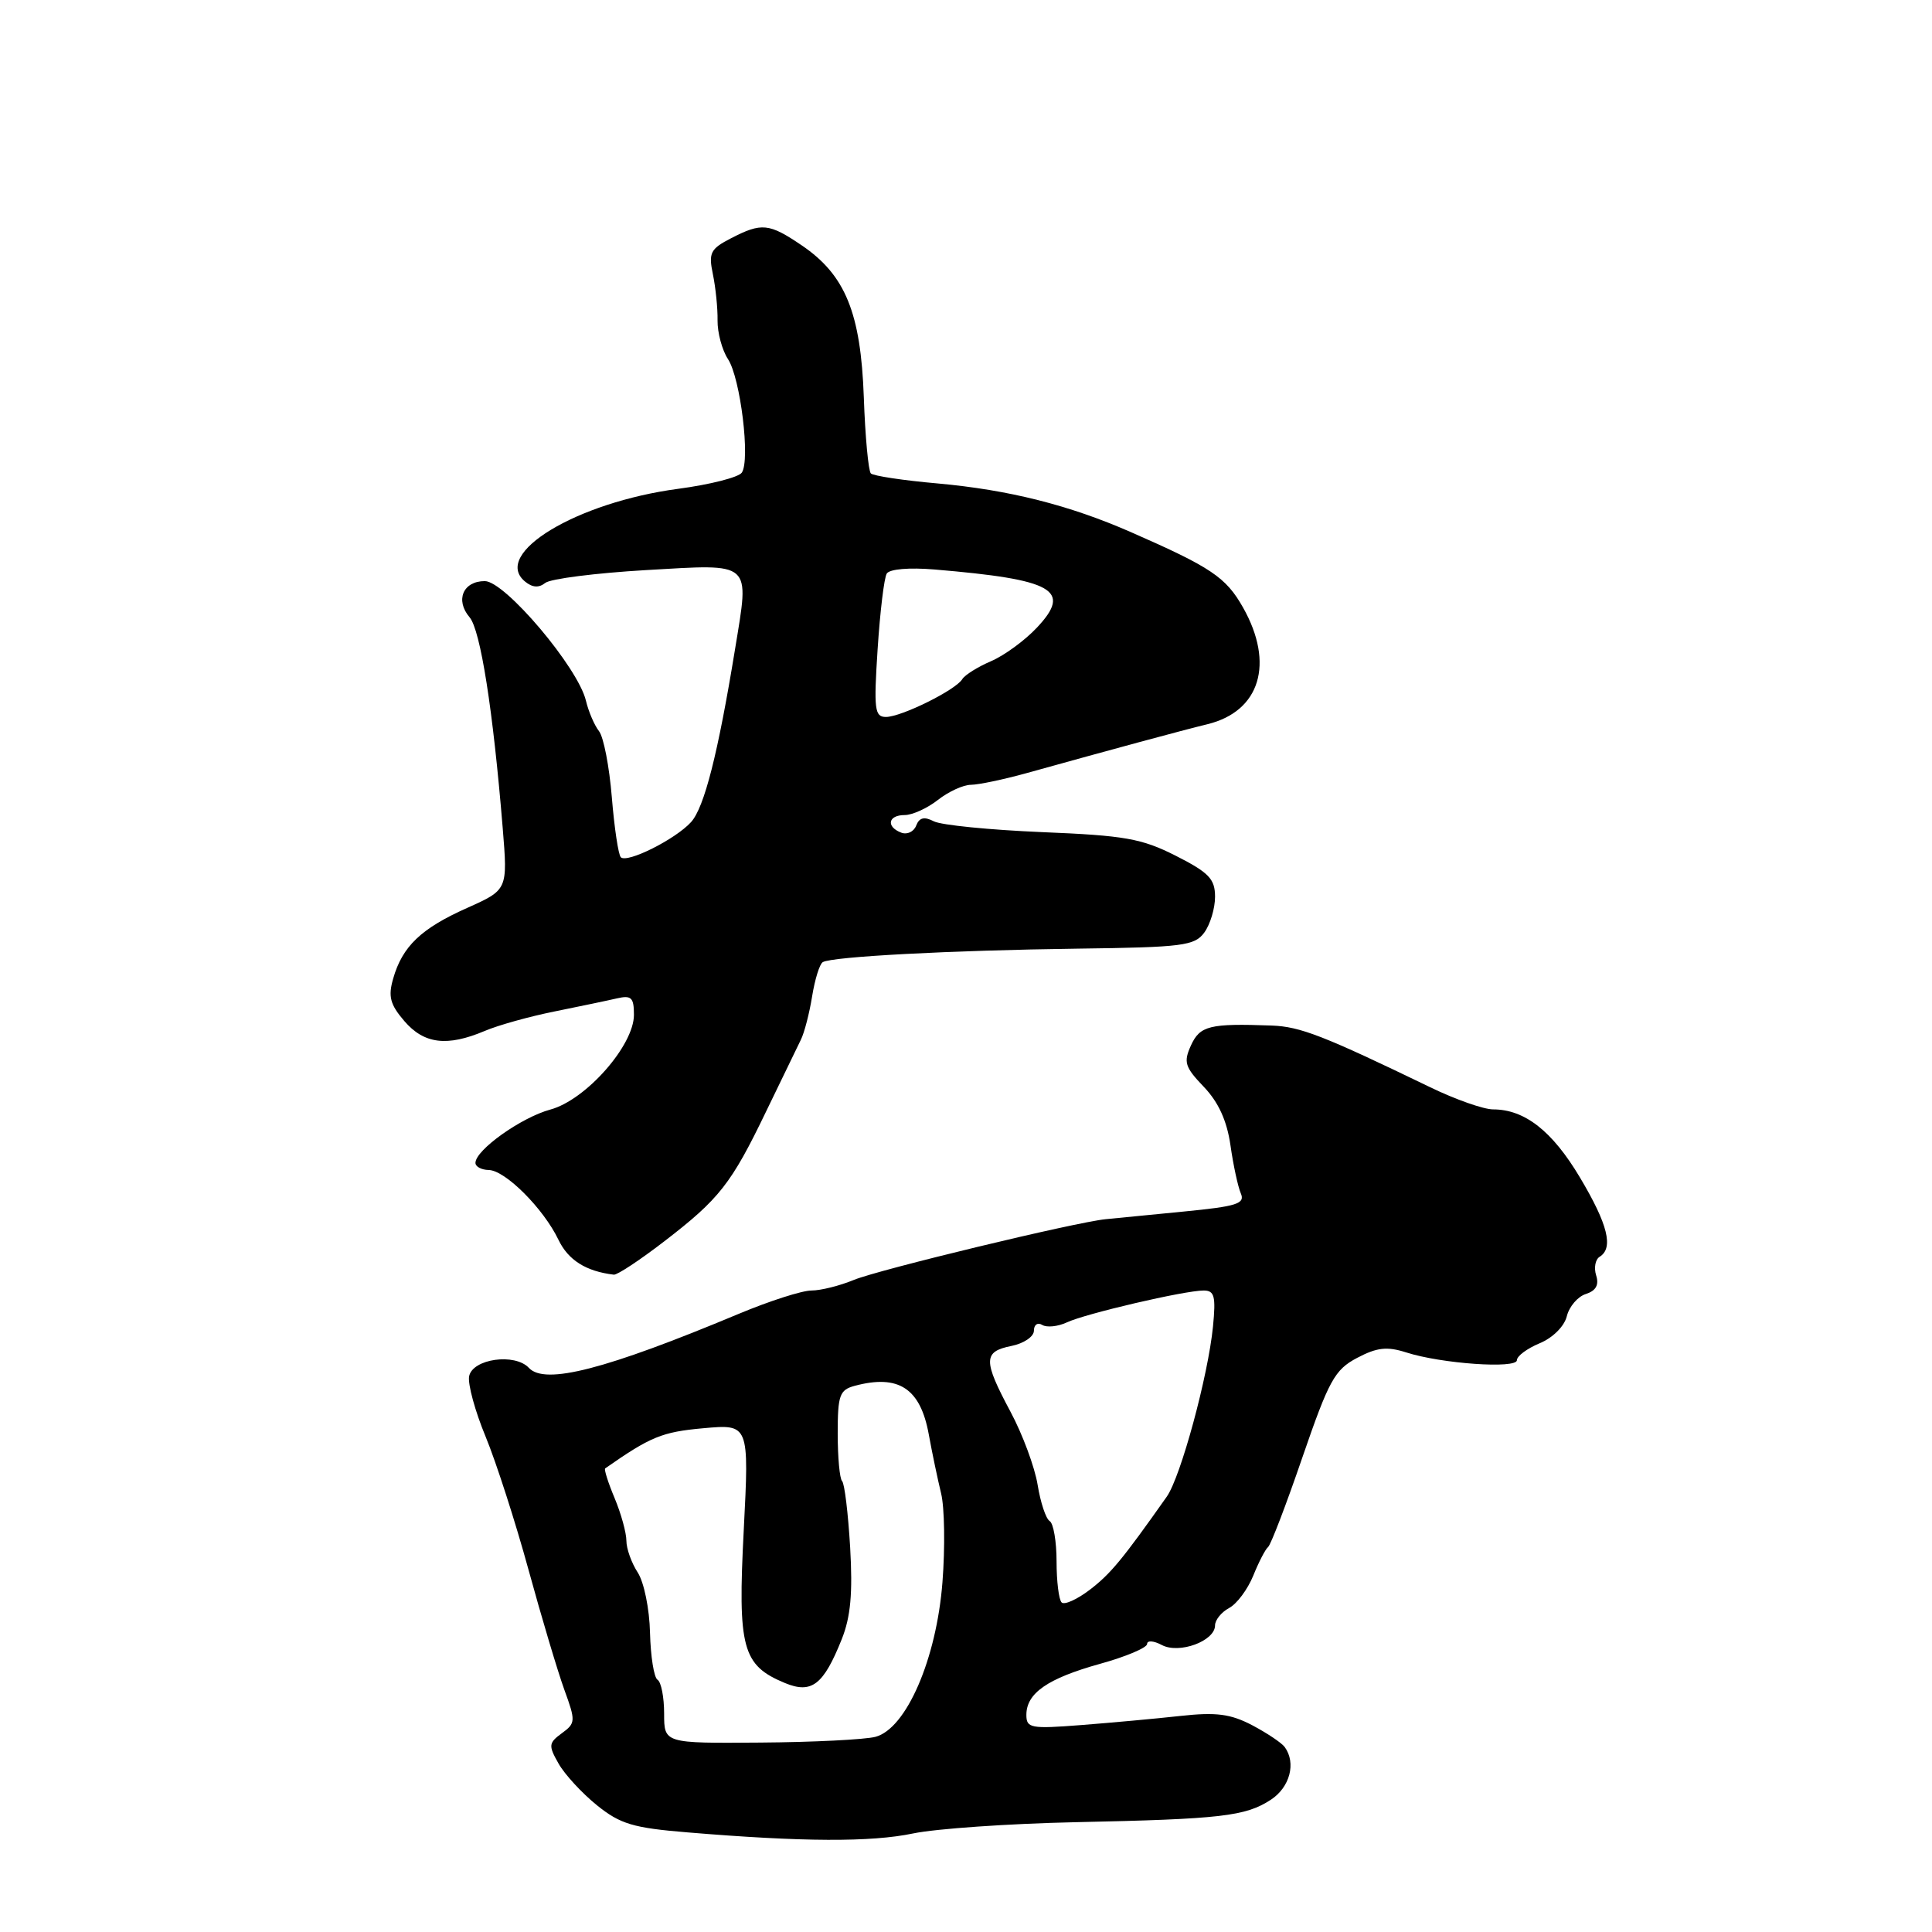 <?xml version="1.0" encoding="UTF-8" standalone="no"?>
<!DOCTYPE svg PUBLIC "-//W3C//DTD SVG 1.1//EN" "http://www.w3.org/Graphics/SVG/1.1/DTD/svg11.dtd" >
<svg xmlns="http://www.w3.org/2000/svg" xmlns:xlink="http://www.w3.org/1999/xlink" version="1.1" viewBox="0 0 256 256">
 <g >
 <path fill="currentColor"
d=" M 121.00 242.94 C 124.03 242.31 133.70 241.64 142.50 241.45 C 161.83 241.04 165.04 240.67 168.40 238.47 C 170.92 236.82 171.77 233.60 170.23 231.49 C 169.83 230.94 167.89 229.64 165.92 228.60 C 163.05 227.10 161.15 226.85 156.42 227.37 C 153.16 227.73 147.24 228.27 143.25 228.58 C 136.58 229.10 136.00 228.99 136.00 227.23 C 136.00 224.35 138.82 222.40 145.75 220.47 C 149.19 219.52 152.00 218.33 152.00 217.83 C 152.00 217.34 152.87 217.40 153.94 217.97 C 156.24 219.20 161.00 217.45 161.00 215.37 C 161.00 214.66 161.84 213.62 162.86 213.07 C 163.89 212.53 165.32 210.60 166.06 208.79 C 166.79 206.98 167.67 205.28 168.02 205.00 C 168.38 204.72 170.43 199.37 172.58 193.09 C 176.09 182.89 176.85 181.50 179.82 179.93 C 182.46 178.54 183.78 178.39 186.32 179.20 C 190.97 180.70 201.00 181.40 201.00 180.23 C 201.00 179.68 202.36 178.68 204.01 177.99 C 205.74 177.28 207.28 175.75 207.61 174.41 C 207.93 173.12 209.07 171.79 210.14 171.46 C 211.47 171.03 211.90 170.26 211.50 169.00 C 211.18 167.99 211.39 166.88 211.96 166.53 C 213.83 165.37 213.06 162.24 209.35 156.02 C 205.69 149.87 202.03 147.00 197.84 147.00 C 196.60 147.00 192.86 145.69 189.54 144.08 C 175.33 137.21 172.29 136.03 168.50 135.89 C 160.28 135.59 159.00 135.91 157.81 138.52 C 156.80 140.74 157.00 141.39 159.51 144.01 C 161.45 146.04 162.57 148.49 163.04 151.74 C 163.41 154.36 164.03 157.23 164.41 158.12 C 165.01 159.50 163.91 159.85 156.81 160.54 C 152.24 160.99 147.60 161.45 146.50 161.55 C 142.49 161.95 116.41 168.24 113.13 169.60 C 111.27 170.37 108.75 171.00 107.52 171.00 C 106.28 171.00 101.95 172.39 97.89 174.09 C 80.27 181.46 72.22 183.54 70.09 181.26 C 68.22 179.25 62.60 180.05 62.16 182.37 C 61.97 183.40 62.95 187.00 64.35 190.37 C 65.74 193.74 68.30 201.68 70.03 208.00 C 71.76 214.32 73.90 221.47 74.77 223.88 C 76.29 228.04 76.28 228.33 74.45 229.66 C 72.69 230.95 72.65 231.29 74.01 233.68 C 74.83 235.13 77.12 237.61 79.10 239.21 C 82.19 241.70 83.90 242.21 91.10 242.80 C 106.32 244.07 115.42 244.11 121.00 242.94 Z  M 88.01 164.49 C 95.33 158.86 96.89 156.88 101.53 147.24 C 103.59 142.99 105.65 138.73 106.11 137.79 C 106.58 136.86 107.25 134.26 107.61 132.02 C 107.97 129.79 108.60 127.74 109.02 127.49 C 110.21 126.76 125.96 125.92 142.83 125.70 C 156.72 125.52 158.30 125.32 159.58 123.56 C 160.36 122.49 161.00 120.36 161.00 118.83 C 161.00 116.47 160.20 115.63 155.81 113.40 C 151.27 111.10 149.04 110.71 138.06 110.26 C 131.15 109.97 124.71 109.33 123.74 108.83 C 122.47 108.17 121.81 108.33 121.40 109.39 C 121.09 110.21 120.20 110.63 119.42 110.33 C 117.38 109.55 117.67 108.00 119.87 108.00 C 120.89 108.00 122.87 107.10 124.27 106.00 C 125.67 104.90 127.64 103.99 128.66 103.99 C 129.67 103.98 132.97 103.29 136.00 102.45 C 147.54 99.24 156.63 96.78 160.00 95.96 C 166.97 94.25 168.90 87.92 164.71 80.50 C 162.44 76.48 160.48 75.17 149.83 70.50 C 141.66 66.92 133.66 64.91 124.25 64.06 C 119.71 63.66 115.72 63.06 115.39 62.73 C 115.07 62.40 114.64 57.86 114.46 52.64 C 114.06 41.46 112.01 36.44 106.26 32.53 C 101.90 29.57 100.93 29.47 96.85 31.58 C 94.13 32.98 93.87 33.51 94.46 36.33 C 94.82 38.07 95.11 40.83 95.08 42.46 C 95.06 44.09 95.68 46.39 96.46 47.58 C 98.12 50.11 99.44 60.99 98.29 62.63 C 97.86 63.25 94.07 64.21 89.87 64.77 C 76.40 66.56 65.13 73.37 69.56 77.05 C 70.54 77.86 71.40 77.92 72.25 77.24 C 72.94 76.69 78.95 75.93 85.61 75.54 C 99.83 74.72 99.32 74.26 97.40 86.00 C 95.14 99.84 93.33 106.98 91.57 108.93 C 89.50 111.21 83.09 114.42 82.26 113.59 C 81.94 113.27 81.40 109.69 81.07 105.64 C 80.74 101.59 79.98 97.65 79.37 96.88 C 78.77 96.12 77.99 94.31 77.64 92.85 C 76.60 88.45 66.91 77.00 64.24 77.00 C 61.36 77.00 60.29 79.52 62.22 81.79 C 63.67 83.49 65.33 94.08 66.61 109.70 C 67.28 117.90 67.28 117.90 61.89 120.31 C 55.81 123.02 53.32 125.39 52.10 129.66 C 51.41 132.04 51.69 133.10 53.58 135.30 C 56.19 138.34 59.25 138.71 64.22 136.61 C 66.02 135.84 70.20 134.68 73.50 134.02 C 76.80 133.35 80.51 132.58 81.75 132.29 C 83.66 131.85 84.00 132.18 84.00 134.47 C 84.00 138.53 77.63 145.75 72.93 147.02 C 69.08 148.06 63.00 152.38 63.00 154.09 C 63.00 154.59 63.79 155.01 64.75 155.03 C 66.94 155.06 72.02 160.14 74.00 164.28 C 75.29 166.97 77.64 168.46 81.33 168.90 C 81.78 168.96 84.79 166.97 88.01 164.49 Z  M 88.00 227.06 C 88.00 224.89 87.61 222.88 87.13 222.58 C 86.65 222.29 86.21 219.48 86.13 216.35 C 86.06 213.18 85.33 209.63 84.50 208.36 C 83.68 207.10 83.00 205.21 83.00 204.16 C 83.00 203.11 82.30 200.57 81.44 198.51 C 80.58 196.46 80.02 194.69 80.19 194.57 C 86.20 190.37 87.72 189.74 93.18 189.25 C 99.27 188.70 99.27 188.70 98.55 202.75 C 97.74 218.41 98.35 220.66 104.01 223.01 C 107.55 224.47 109.11 223.27 111.53 217.22 C 112.72 214.25 113.00 211.11 112.65 205.03 C 112.38 200.52 111.91 196.57 111.58 196.25 C 111.26 195.93 111.00 193.09 111.00 189.95 C 111.00 184.87 111.25 184.17 113.25 183.63 C 119.08 182.07 121.96 183.96 123.07 190.08 C 123.51 192.51 124.25 196.02 124.70 197.88 C 125.16 199.74 125.24 205.04 124.88 209.65 C 124.09 219.83 120.09 229.06 116.00 230.14 C 114.62 230.50 107.76 230.85 100.75 230.90 C 88.00 231.00 88.00 231.00 88.00 227.06 Z  M 140.67 212.33 C 140.30 211.97 140.00 209.52 140.00 206.89 C 140.00 204.27 139.59 201.86 139.09 201.55 C 138.58 201.24 137.87 199.08 137.49 196.74 C 137.11 194.41 135.50 190.06 133.90 187.07 C 130.26 180.26 130.27 179.10 134.00 178.35 C 135.66 178.02 137.00 177.11 137.00 176.32 C 137.00 175.53 137.49 175.19 138.10 175.56 C 138.70 175.93 140.16 175.78 141.35 175.23 C 143.83 174.06 156.97 171.00 159.49 171.00 C 160.92 171.00 161.12 171.76 160.73 175.75 C 160.08 182.33 156.45 195.70 154.60 198.32 C 148.71 206.67 147.16 208.54 144.42 210.64 C 142.72 211.94 141.03 212.70 140.67 212.33 Z  M 116.29 86.01 C 116.61 81.07 117.15 76.56 117.50 76.00 C 117.87 75.40 120.49 75.18 123.82 75.46 C 139.65 76.79 142.09 78.17 137.40 83.16 C 135.81 84.86 133.07 86.86 131.32 87.61 C 129.57 88.36 127.85 89.43 127.50 90.00 C 126.61 91.45 119.42 95.00 117.39 95.00 C 115.89 95.00 115.77 94.01 116.29 86.01 Z "/>
</g>
</svg>